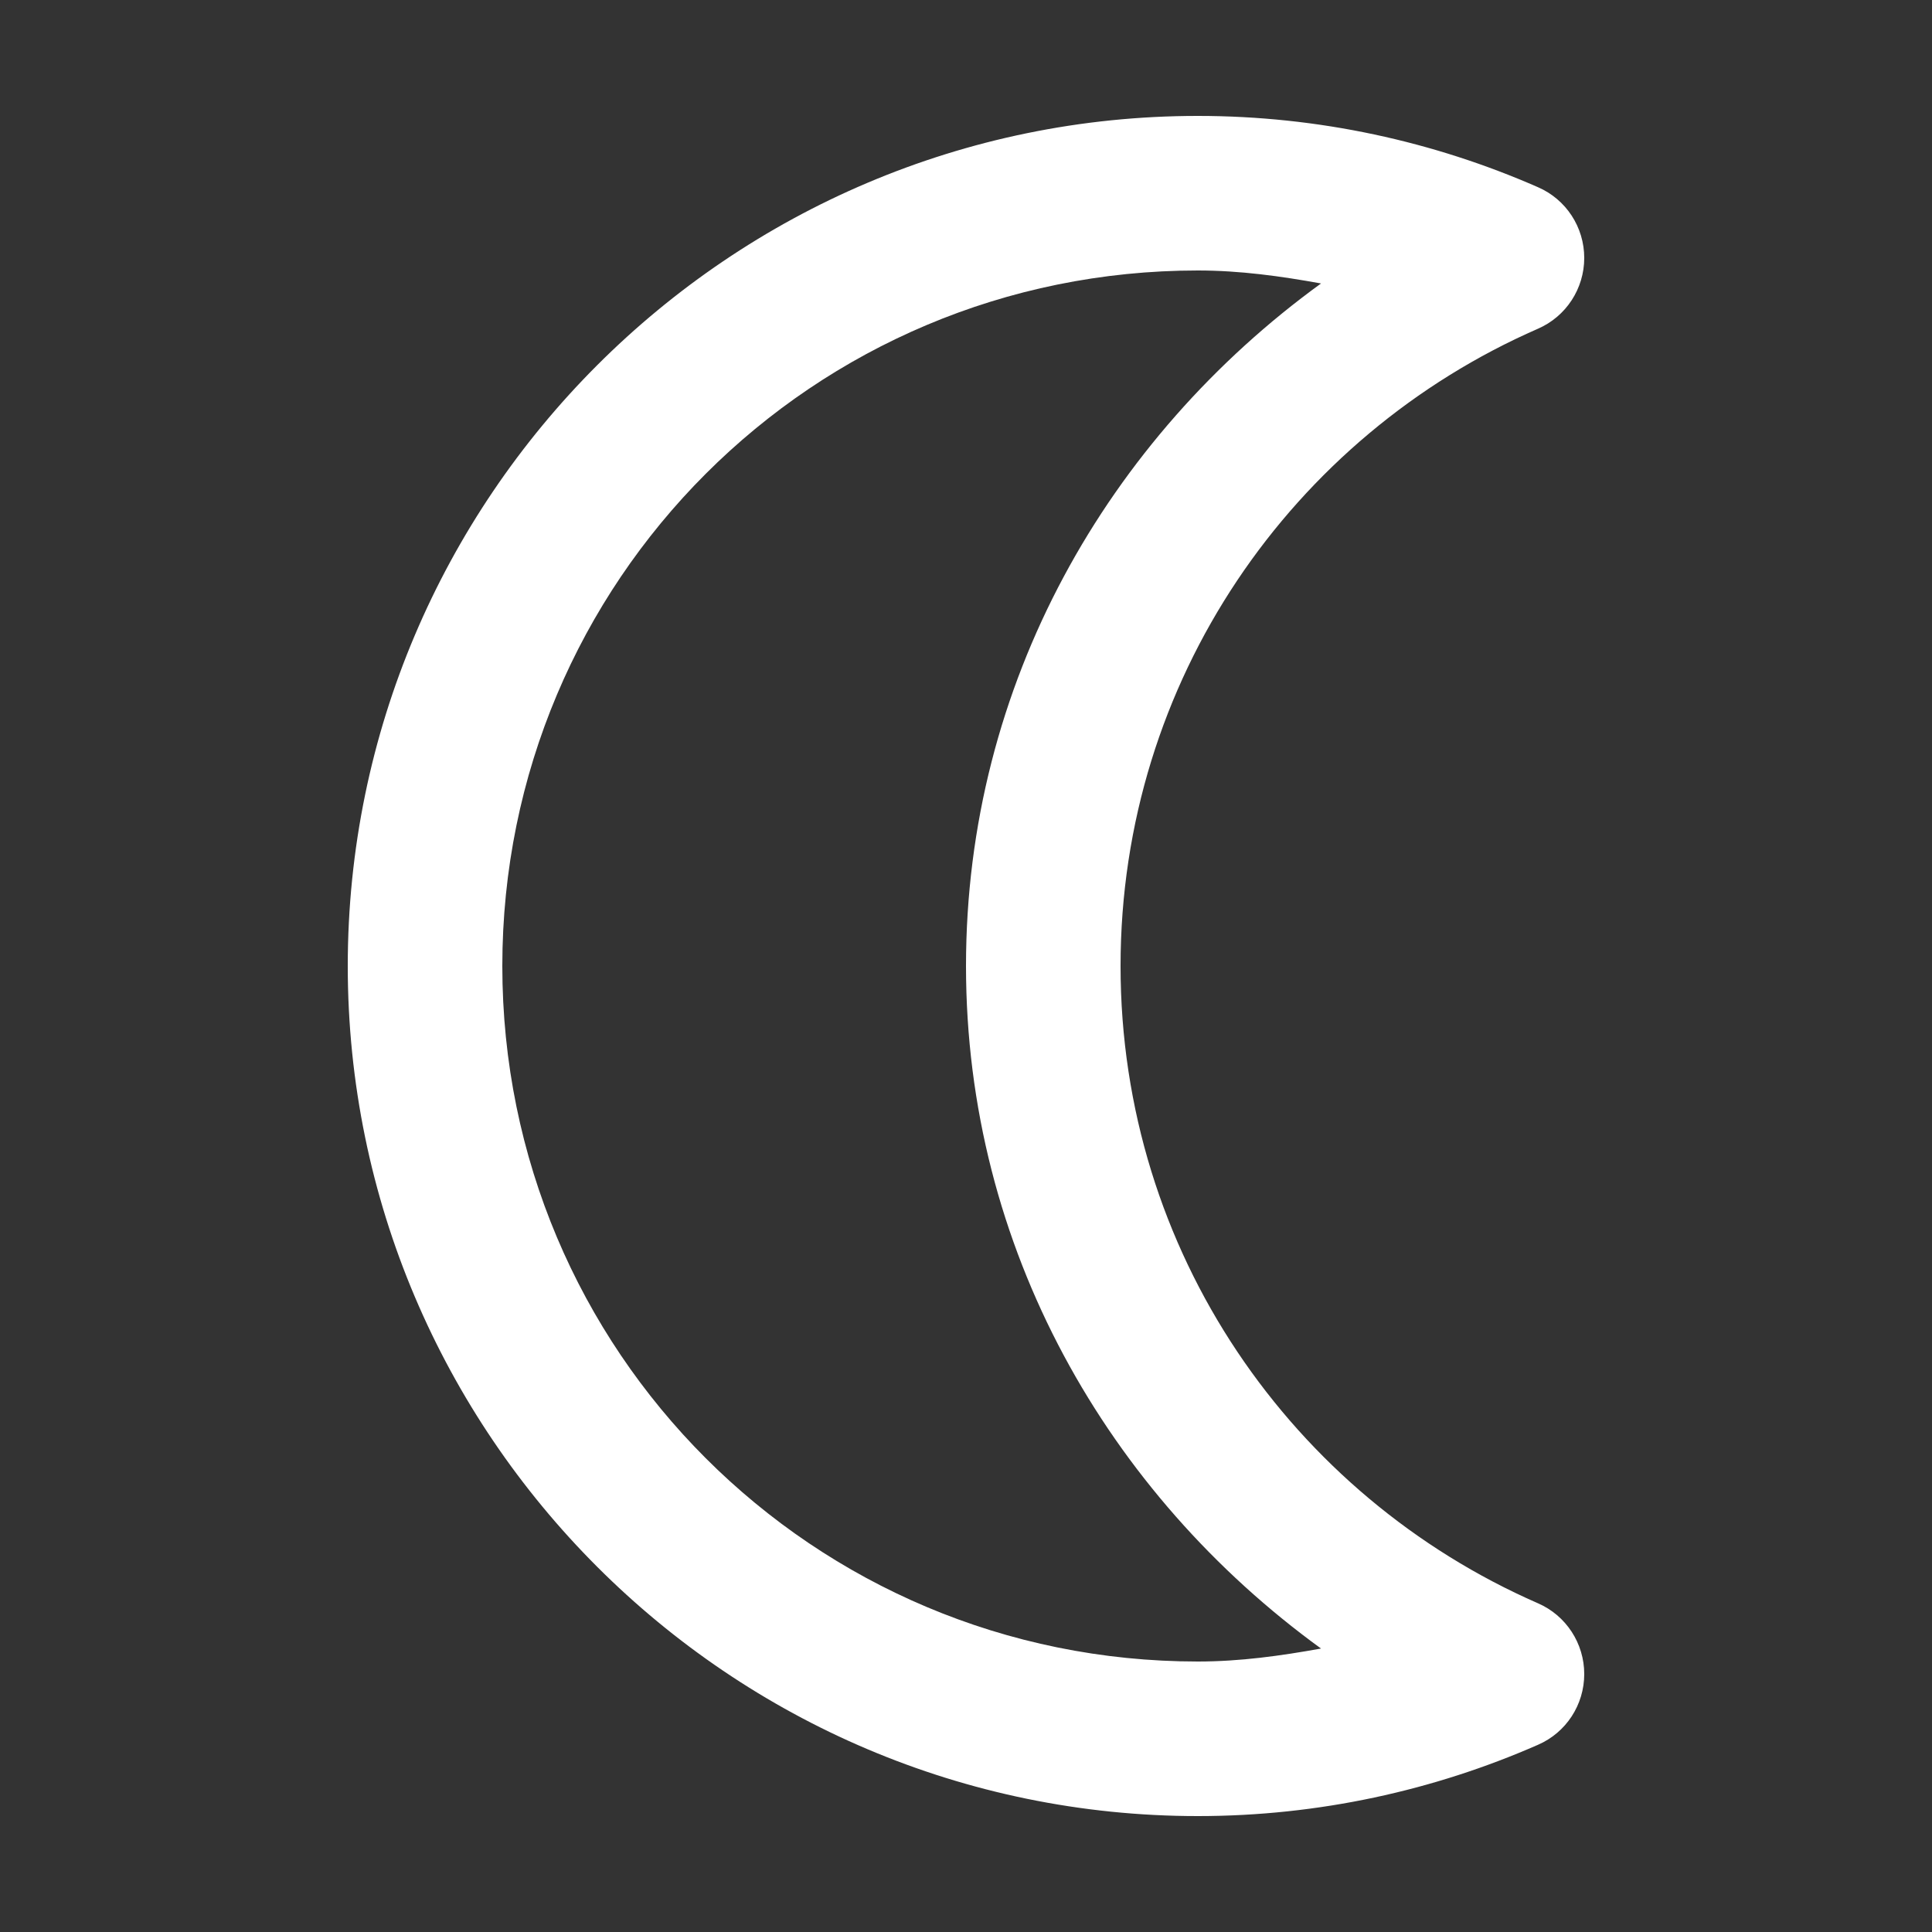 <svg xmlns="http://www.w3.org/2000/svg" xmlns:xlink="http://www.w3.org/1999/xlink" viewBox="0 0 50 50" fill="#FFFFFF">
  <rect x="0" y="0" width="50" height="50" fill="#333333" stroke="none"/>
  <path d="M31 3C18.875 3 9 12.875 9 25C9 37.125 18.875 47 31 47C34.129 47 37.109 46.336 39.801 45.156C40.531 44.84 41 44.121 41 43.324C41 42.531 40.531 41.809 39.801 41.492C33.449 38.715 29 32.395 29 25C29 17.605 33.449 11.285 39.801 8.508C40.531 8.191 41 7.469 41 6.676C41 5.879 40.531 5.16 39.801 4.844C37.109 3.664 34.129 3 31 3 Z M 31 7C32.094 7 33.148 7.148 34.188 7.336C28.68 11.336 25 17.688 25 25C25 32.312 28.68 38.664 34.188 42.664C33.148 42.852 32.094 43 31 43C21.035 43 13 34.965 13 25C13 15.035 21.035 7 31 7Z" fill="#FFFFFF" />
</svg>